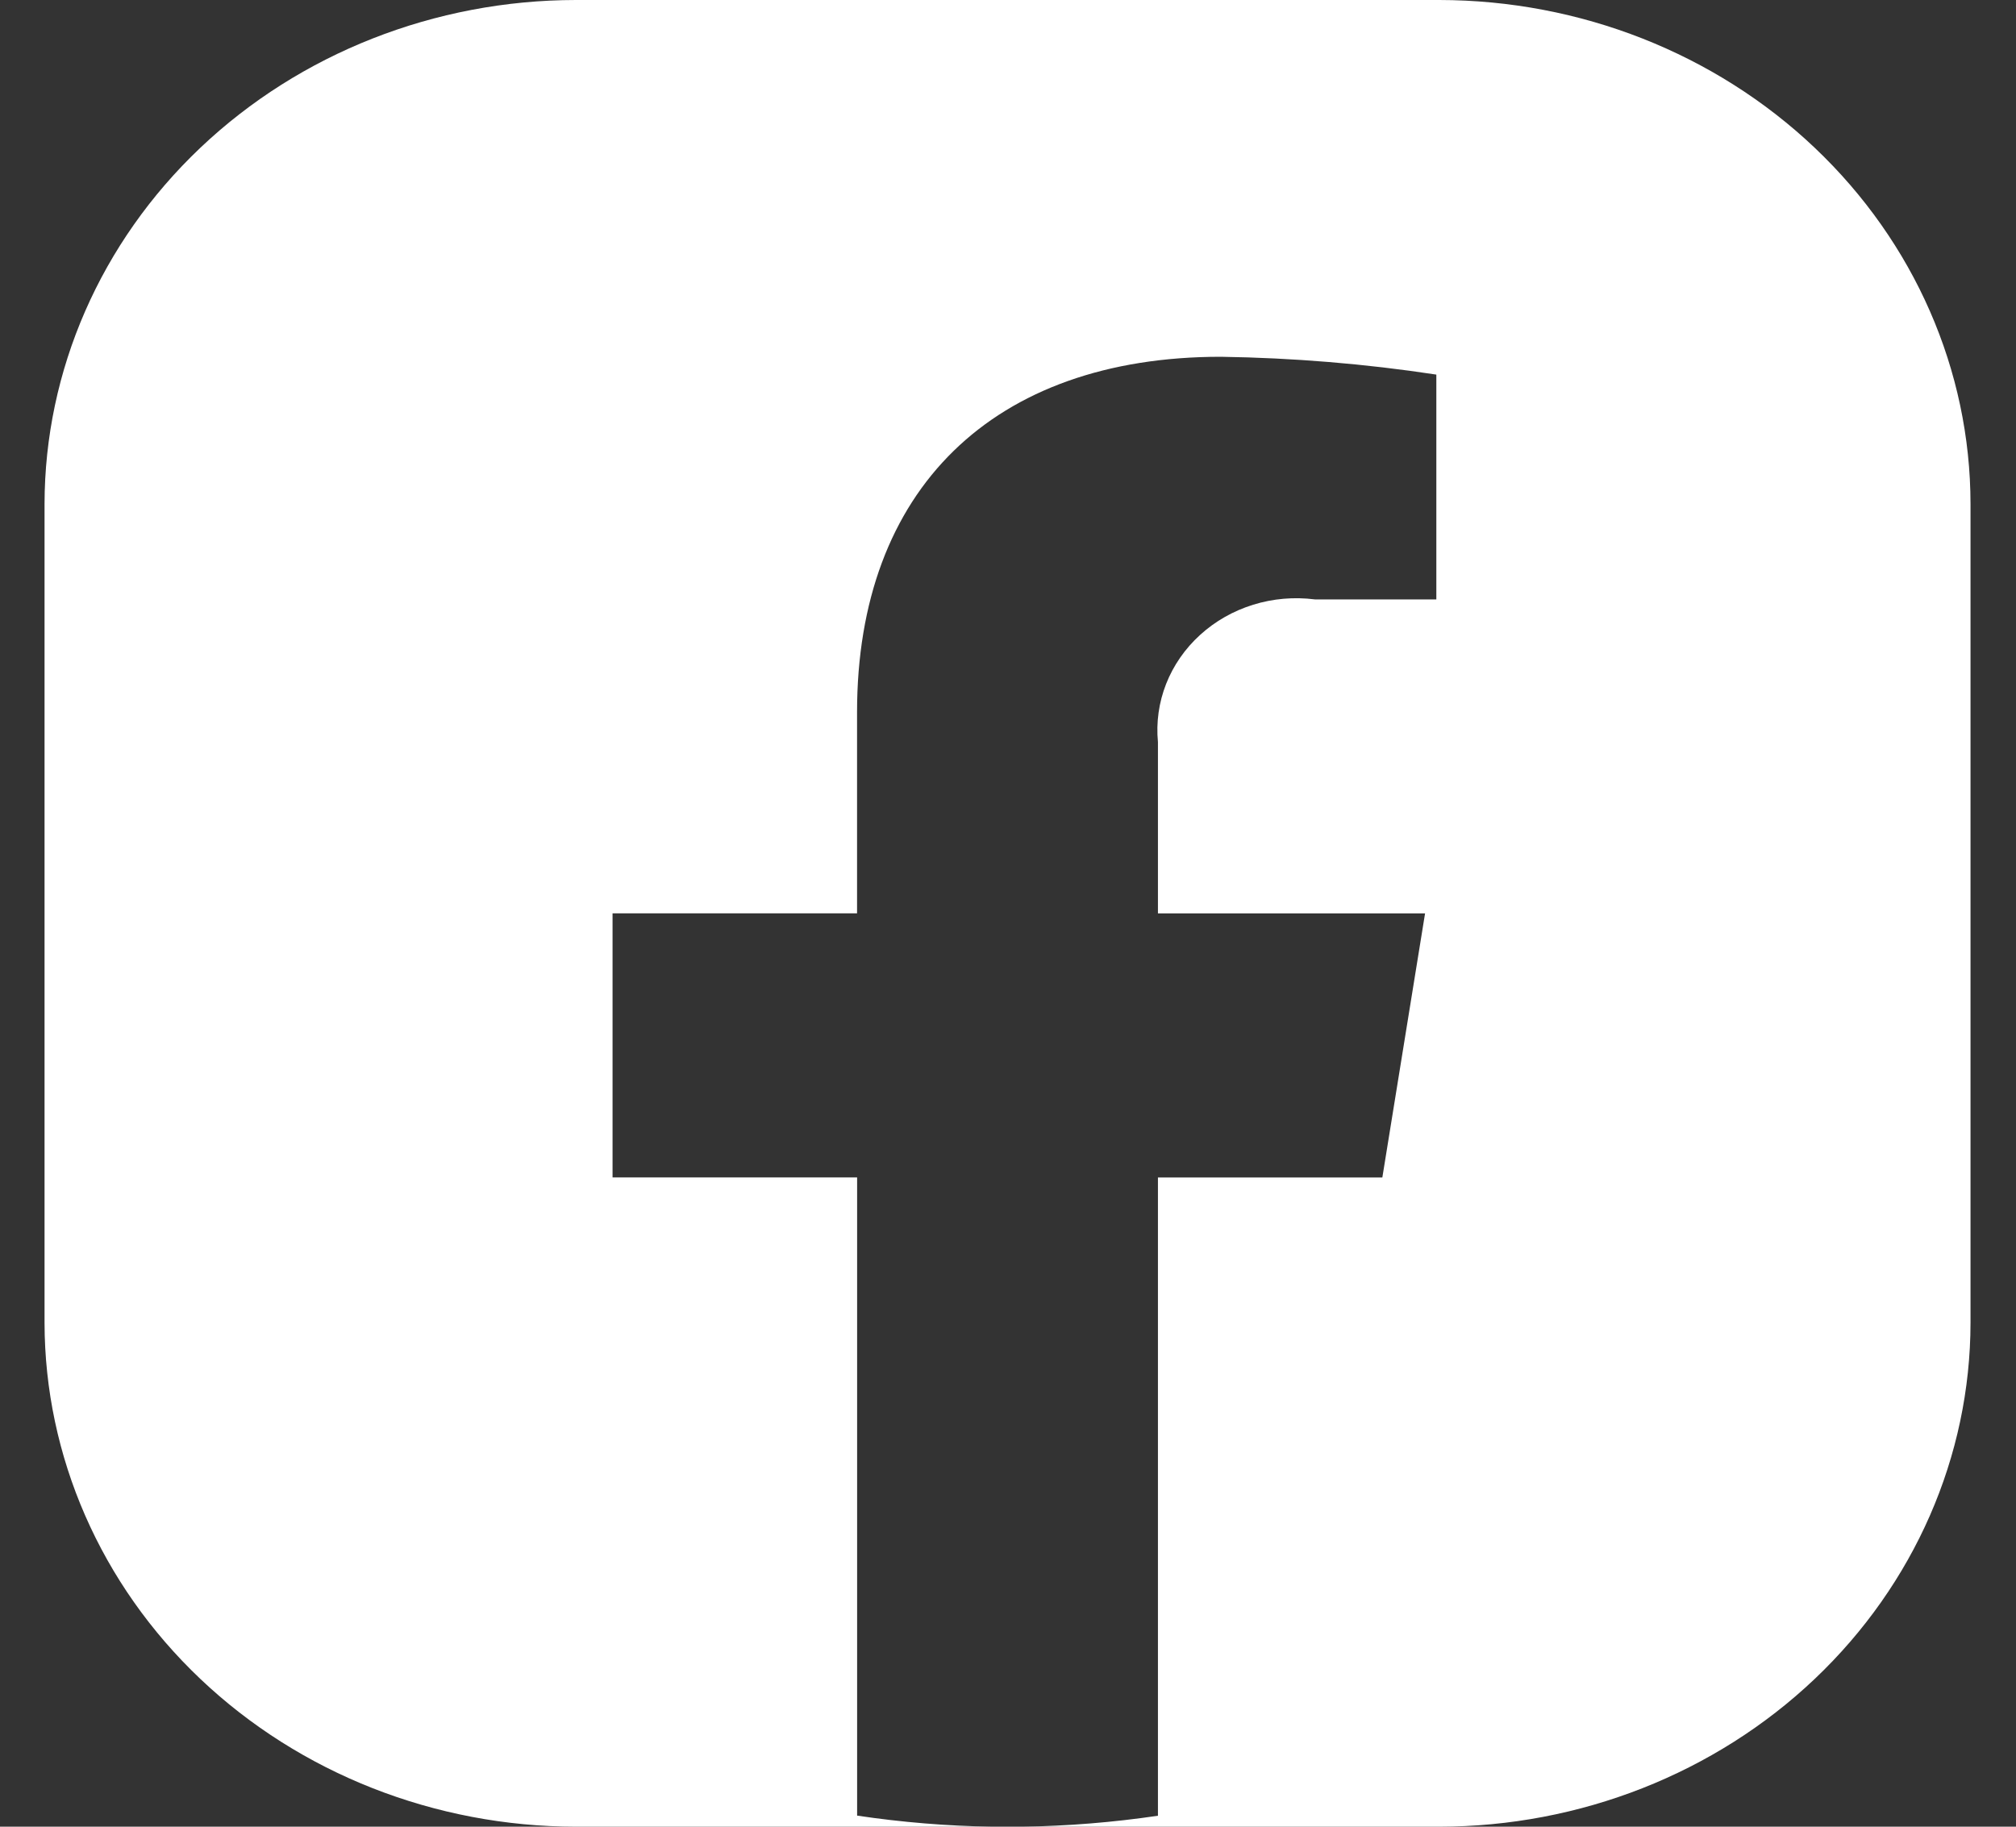 <svg width="32" height="29" viewBox="0 0 32 29" fill="none" xmlns="http://www.w3.org/2000/svg">
<rect x="0" y="0" width="32" height="29" fill="#333333" stroke="none"/>
<path d="M15.75 29H9.141C6.905 28.998 4.761 28.154 3.18 26.654C1.599 25.154 0.71 23.121 0.707 21L0.707 8C0.71 5.879 1.599 3.846 3.18 2.346C4.761 0.846 6.905 0.002 9.141 0L22.845 0C25.081 0.002 27.224 0.846 28.805 2.346C30.386 3.846 31.276 5.879 31.278 8V21C31.276 23.121 30.386 25.154 28.805 26.654C27.224 28.154 25.081 28.998 22.845 29H16.232C16.951 28.989 17.669 28.931 18.38 28.826V18.693H21.942L22.62 14.501H18.38V11.781C18.35 11.468 18.394 11.152 18.51 10.857C18.626 10.562 18.811 10.296 19.05 10.079C19.289 9.861 19.578 9.697 19.893 9.6C20.208 9.502 20.543 9.474 20.872 9.516H22.799V5.947C21.668 5.775 20.524 5.681 19.378 5.664C15.763 5.664 13.604 7.773 13.604 11.306V14.5H9.723V18.692H13.605V28.824C14.315 28.93 15.032 28.989 15.75 29Z" fill="white"/>
</svg>
